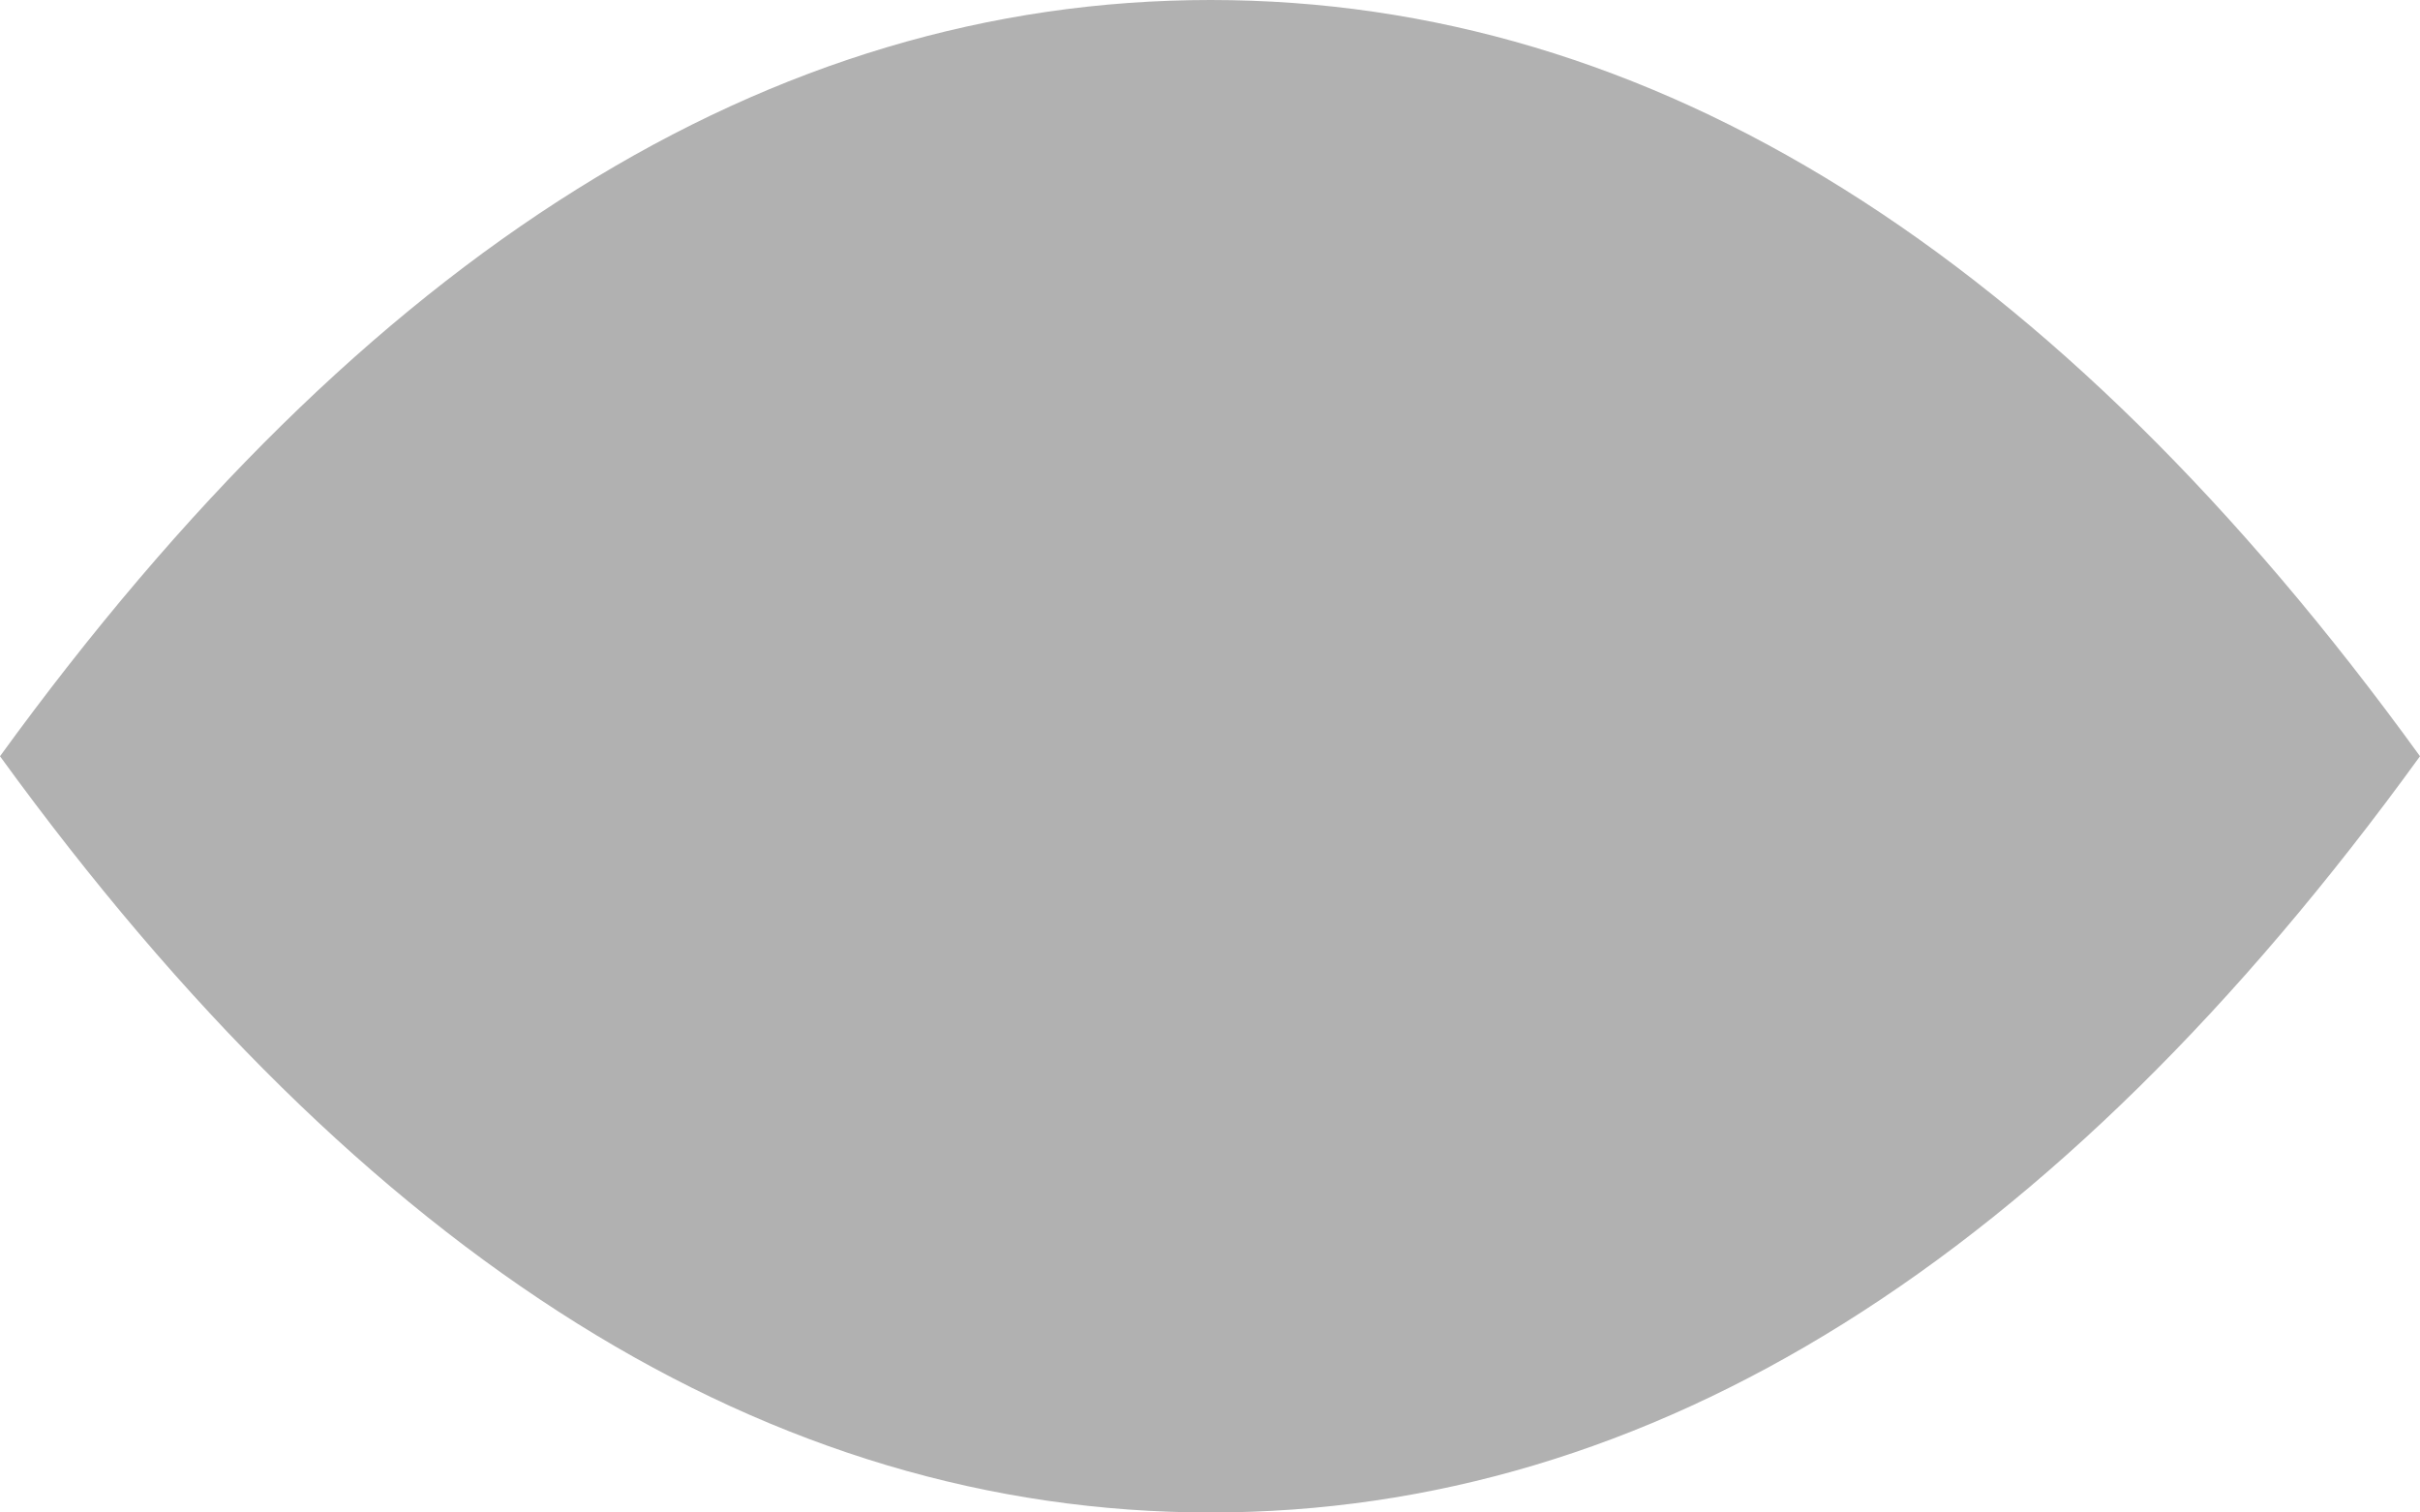 <svg xmlns="http://www.w3.org/2000/svg" width="8" height="5" viewBox="0 0 8 5">
    <path fill="#B1B1B1" fill-rule="evenodd" d="M4.002 5C5.46 5 6.792 4.167 8 2.5 6.793.833 5.46 0 4.002 0 2.544 0 1.21.833 0 2.5 1.21 4.167 2.544 5 4.002 5z"/>
</svg>
